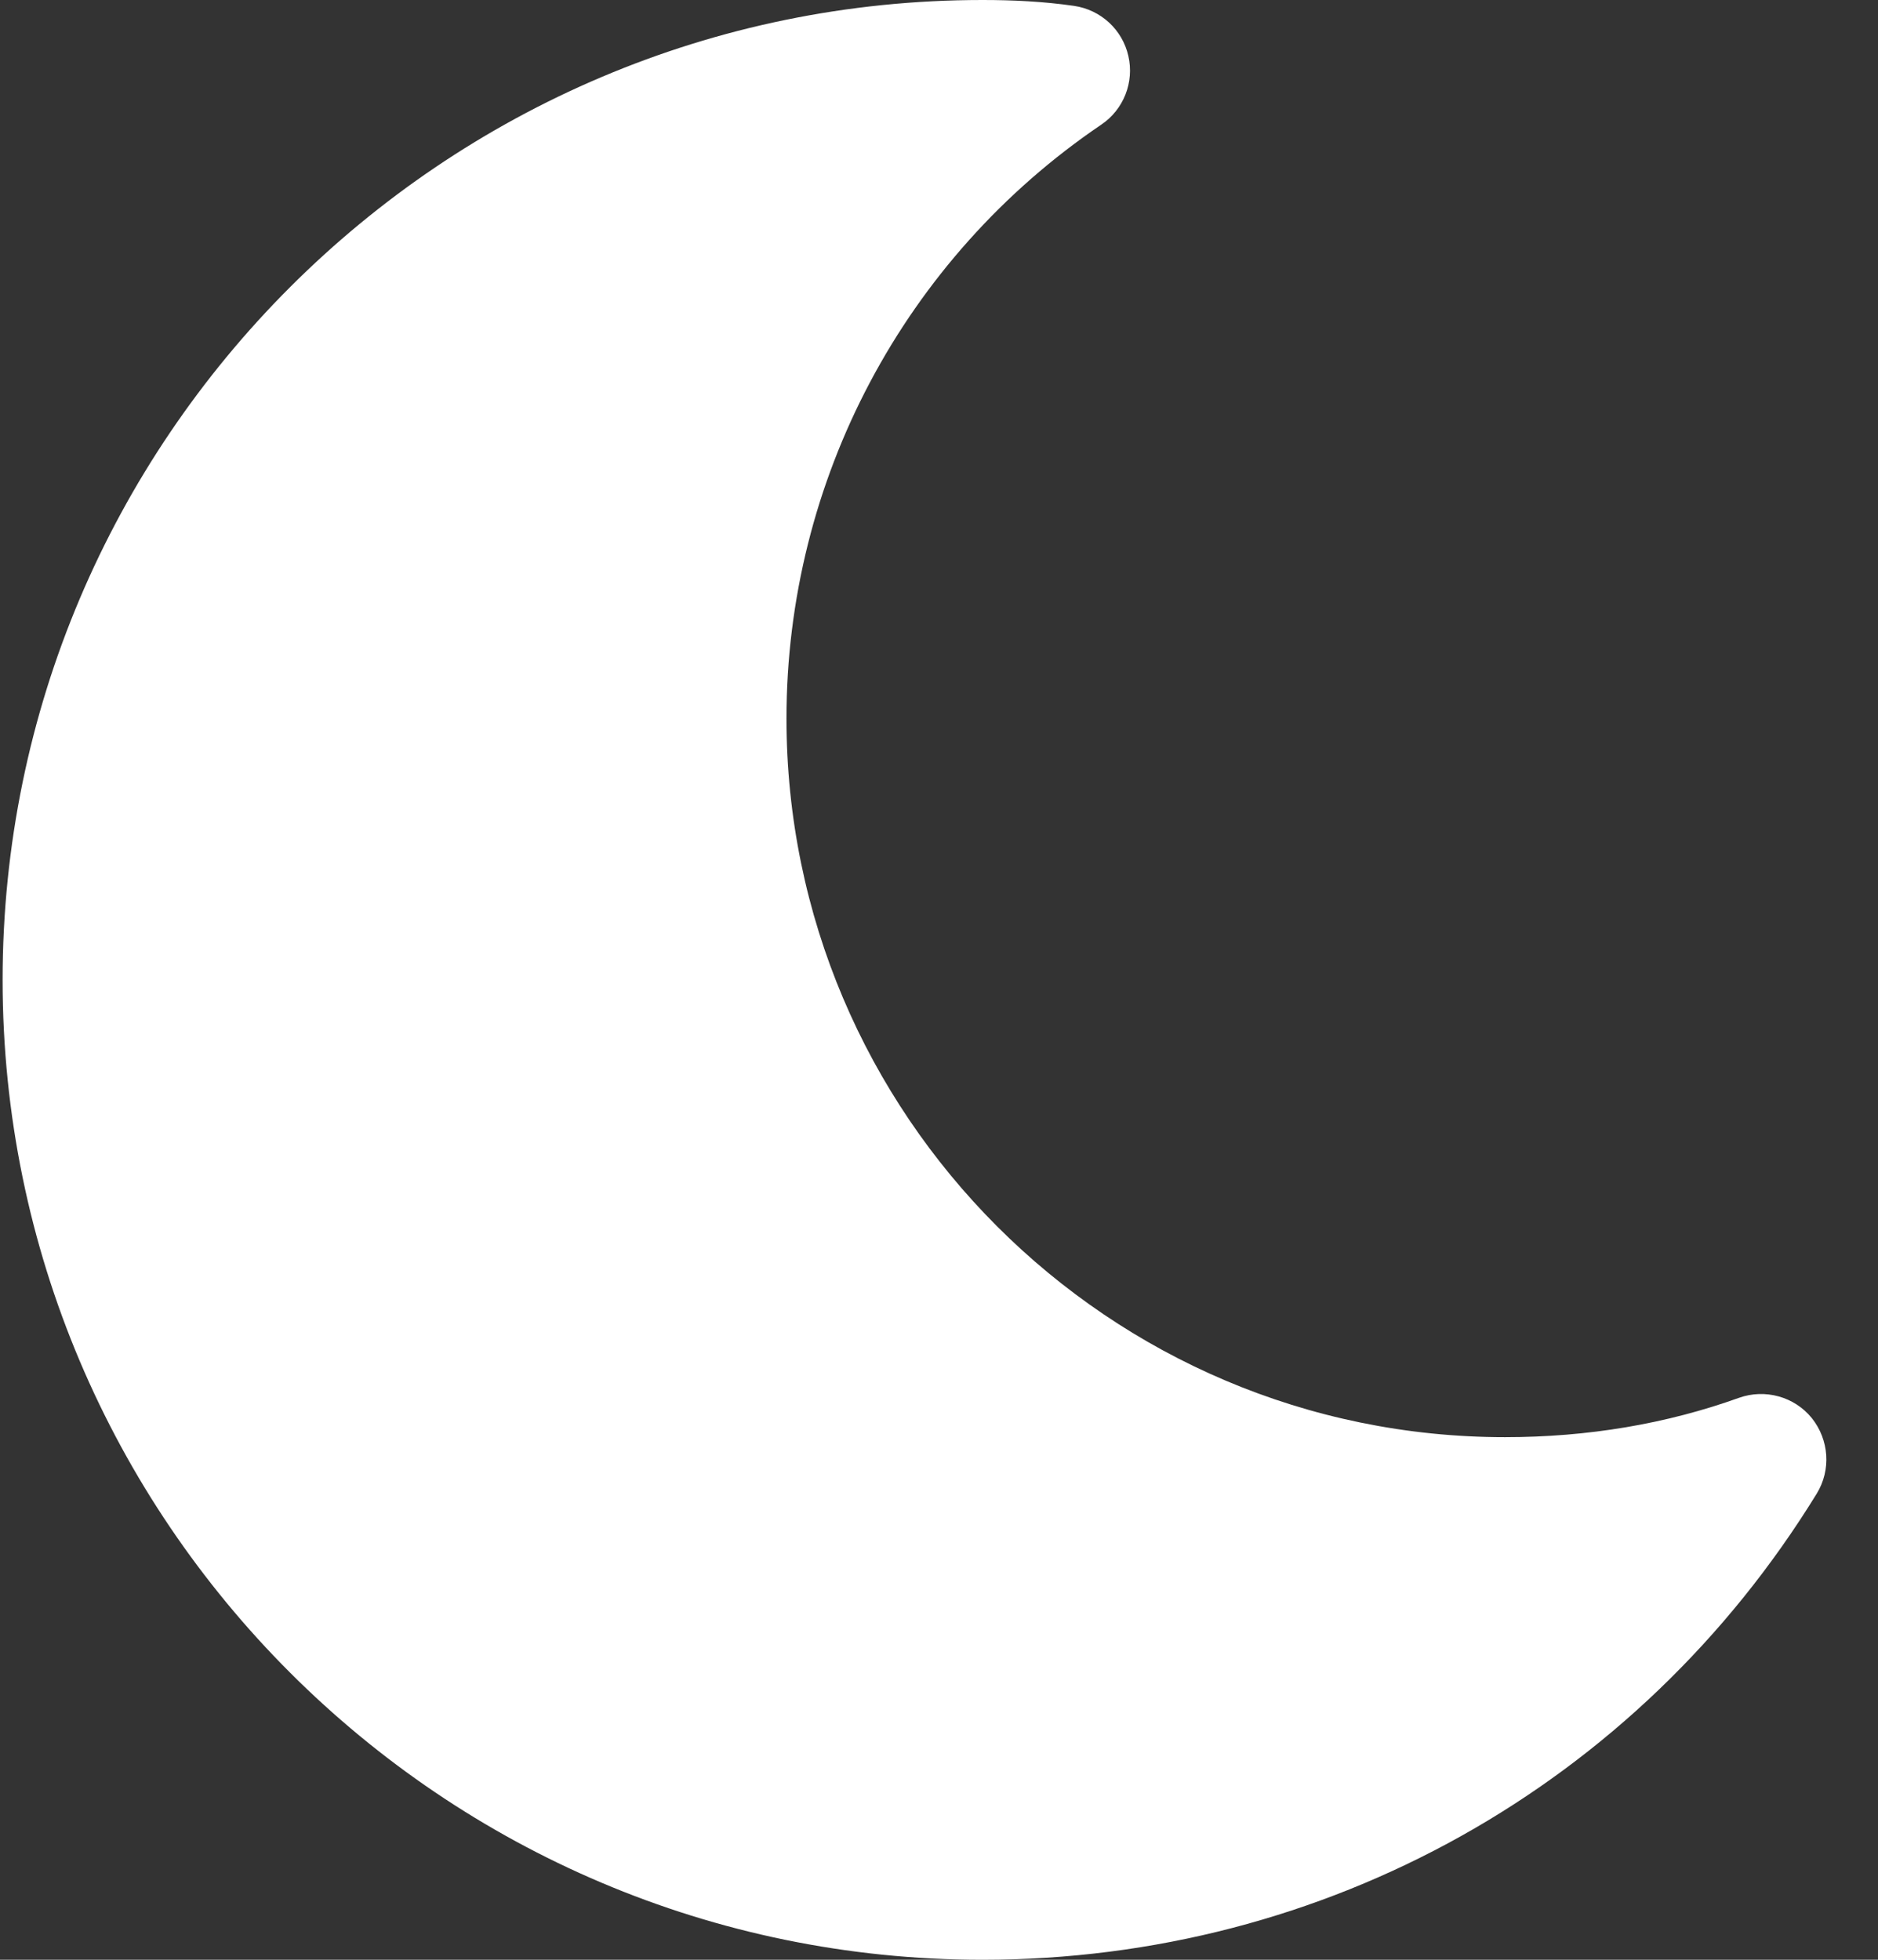 <svg width="23" height="24" viewBox="0 0 23 24" fill="none" xmlns="http://www.w3.org/2000/svg">
<rect x="0" y="0" width="23" height="24" fill="#333333" stroke="none"/>
<path id="Path" d="M22.189 17.366C21.975 17.102 21.615 17.005 21.298 17.118C20.41 17.437 19.447 17.6 18.432 17.6C13.579 17.6 9.632 13.651 9.632 8.8C9.632 5.88 11.074 3.162 13.488 1.526C13.762 1.341 13.893 1.006 13.819 0.685C13.746 0.363 13.482 0.12 13.154 0.072C12.78 0.018 12.407 0 12.032 0C5.415 0 0.032 5.382 0.032 12C0.032 18.618 5.415 24 12.032 24C16.232 24 20.053 21.866 22.25 18.291C22.427 18.002 22.402 17.632 22.189 17.366Z" fill="white"/>
</svg>
